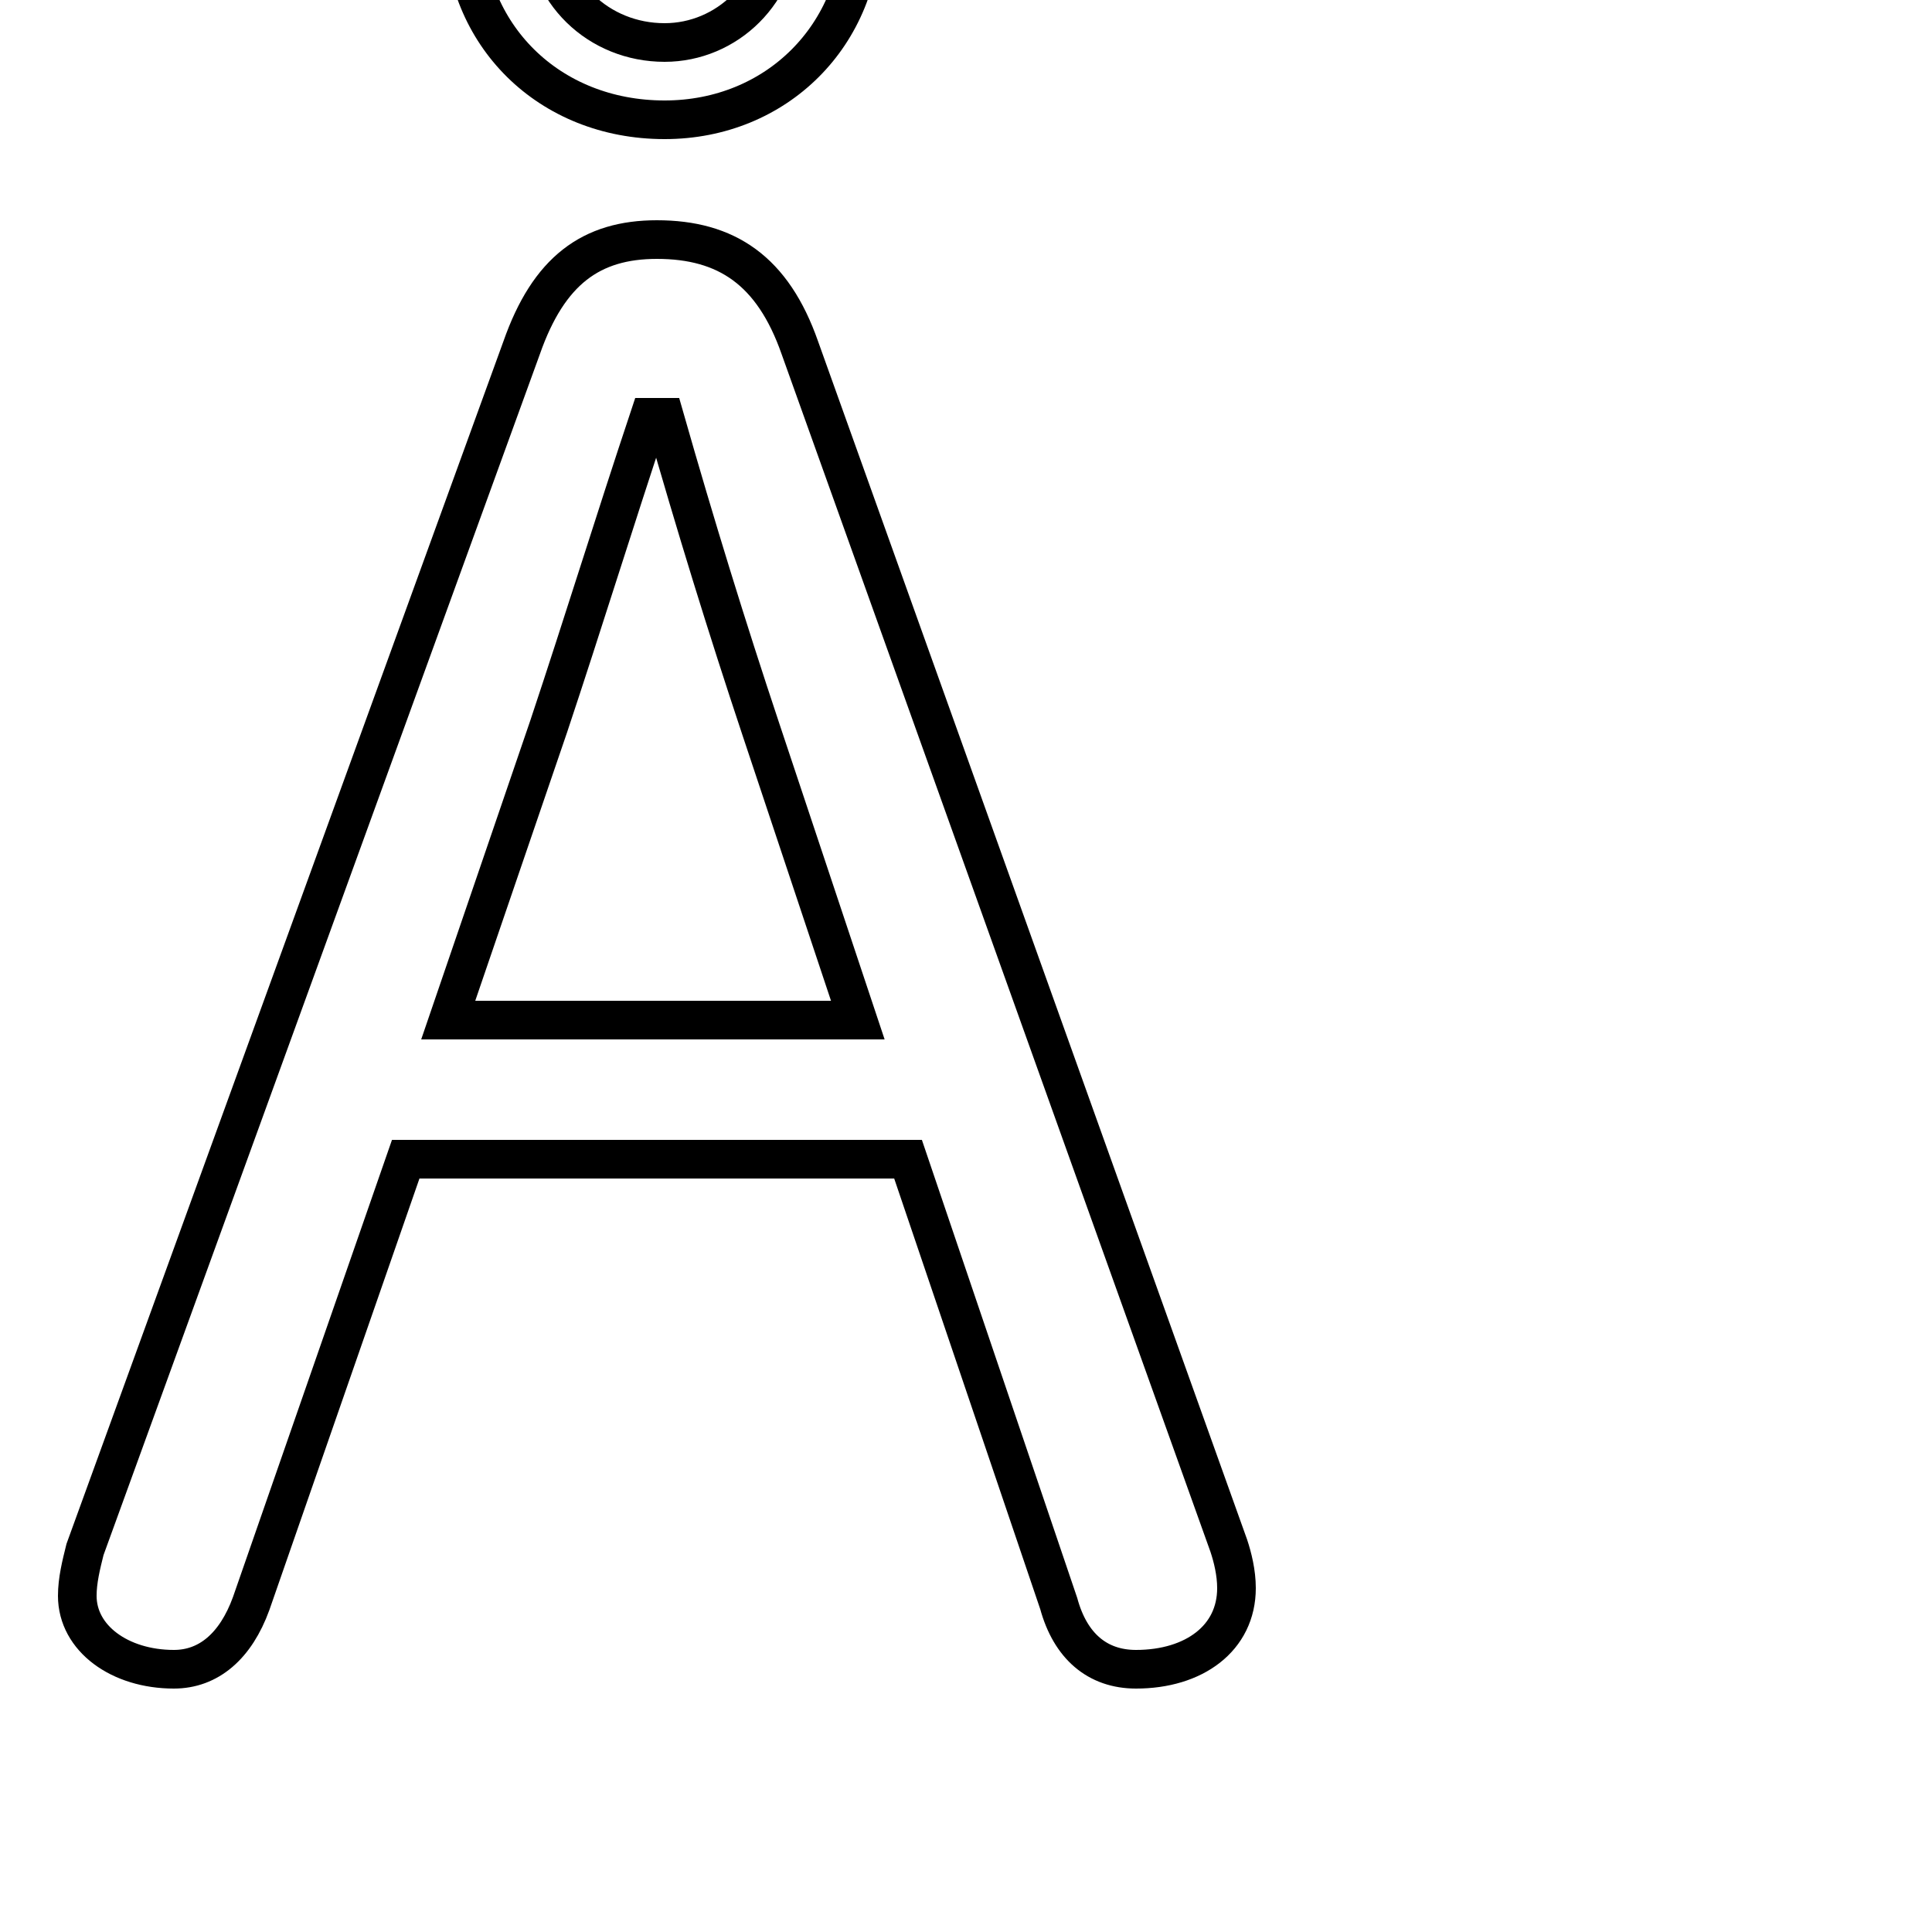 <svg xmlns="http://www.w3.org/2000/svg" viewBox="0 -44.0 50.0 50.0">
    <rect x="0" y="-44.0" width="50.0" height="50.0" fill="#808080" stroke="none"/>
    <g transform="scale(1, -1)">
        <!-- ボディの枠 -->
        <rect x="0" y="-6.0" width="50.0" height="50.0"
            stroke="white" fill="white"/>
        <!-- グリフ座標系の原点 -->
        <circle cx="0" cy="0" r="5" fill="white"/>
        <!-- グリフのアウトライン -->
        <g style="fill:none;stroke:#000000;stroke-width:1;">
<path d="M 2.2 3.9 C 2.1 3.5 2.0 3.1 2.0 2.7 C 2.0 1.6 3.1 0.8 4.5 0.8 C 5.4 0.8 6.1 1.4 6.5 2.5 L 10.5 14.0 L 23.5 14.0 L 27.4 2.5 C 27.7 1.4 28.4 0.8 29.4 0.8 C 30.9 0.8 32.0 1.6 32.0 2.9 C 32.0 3.3 31.9 3.7 31.8 4.0 L 20.7 35.0 C 20.0 37.0 18.8 37.8 17.0 37.8 C 15.3 37.8 14.2 37.0 13.5 35.0 Z M 17.2 51.1 C 14.2 51.1 12.0 48.8 12.0 46.0 C 12.0 43.1 14.2 40.9 17.2 40.9 C 20.1 40.9 22.3 43.1 22.3 46.0 C 22.3 48.8 20.1 51.1 17.2 51.1 Z M 17.2 33.2 C 18.0 30.4 18.8 27.8 19.7 25.1 L 22.2 17.6 L 11.6 17.6 L 14.2 25.2 C 15.1 27.9 15.9 30.5 16.8 33.2 Z M 17.2 49.1 C 18.8 49.1 20.2 47.7 20.2 46.0 C 20.2 44.2 18.8 42.9 17.2 42.9 C 15.5 42.9 14.1 44.2 14.1 46.0 C 14.1 47.7 15.5 49.1 17.2 49.1 Z"/>
</g>
</g>
</svg>